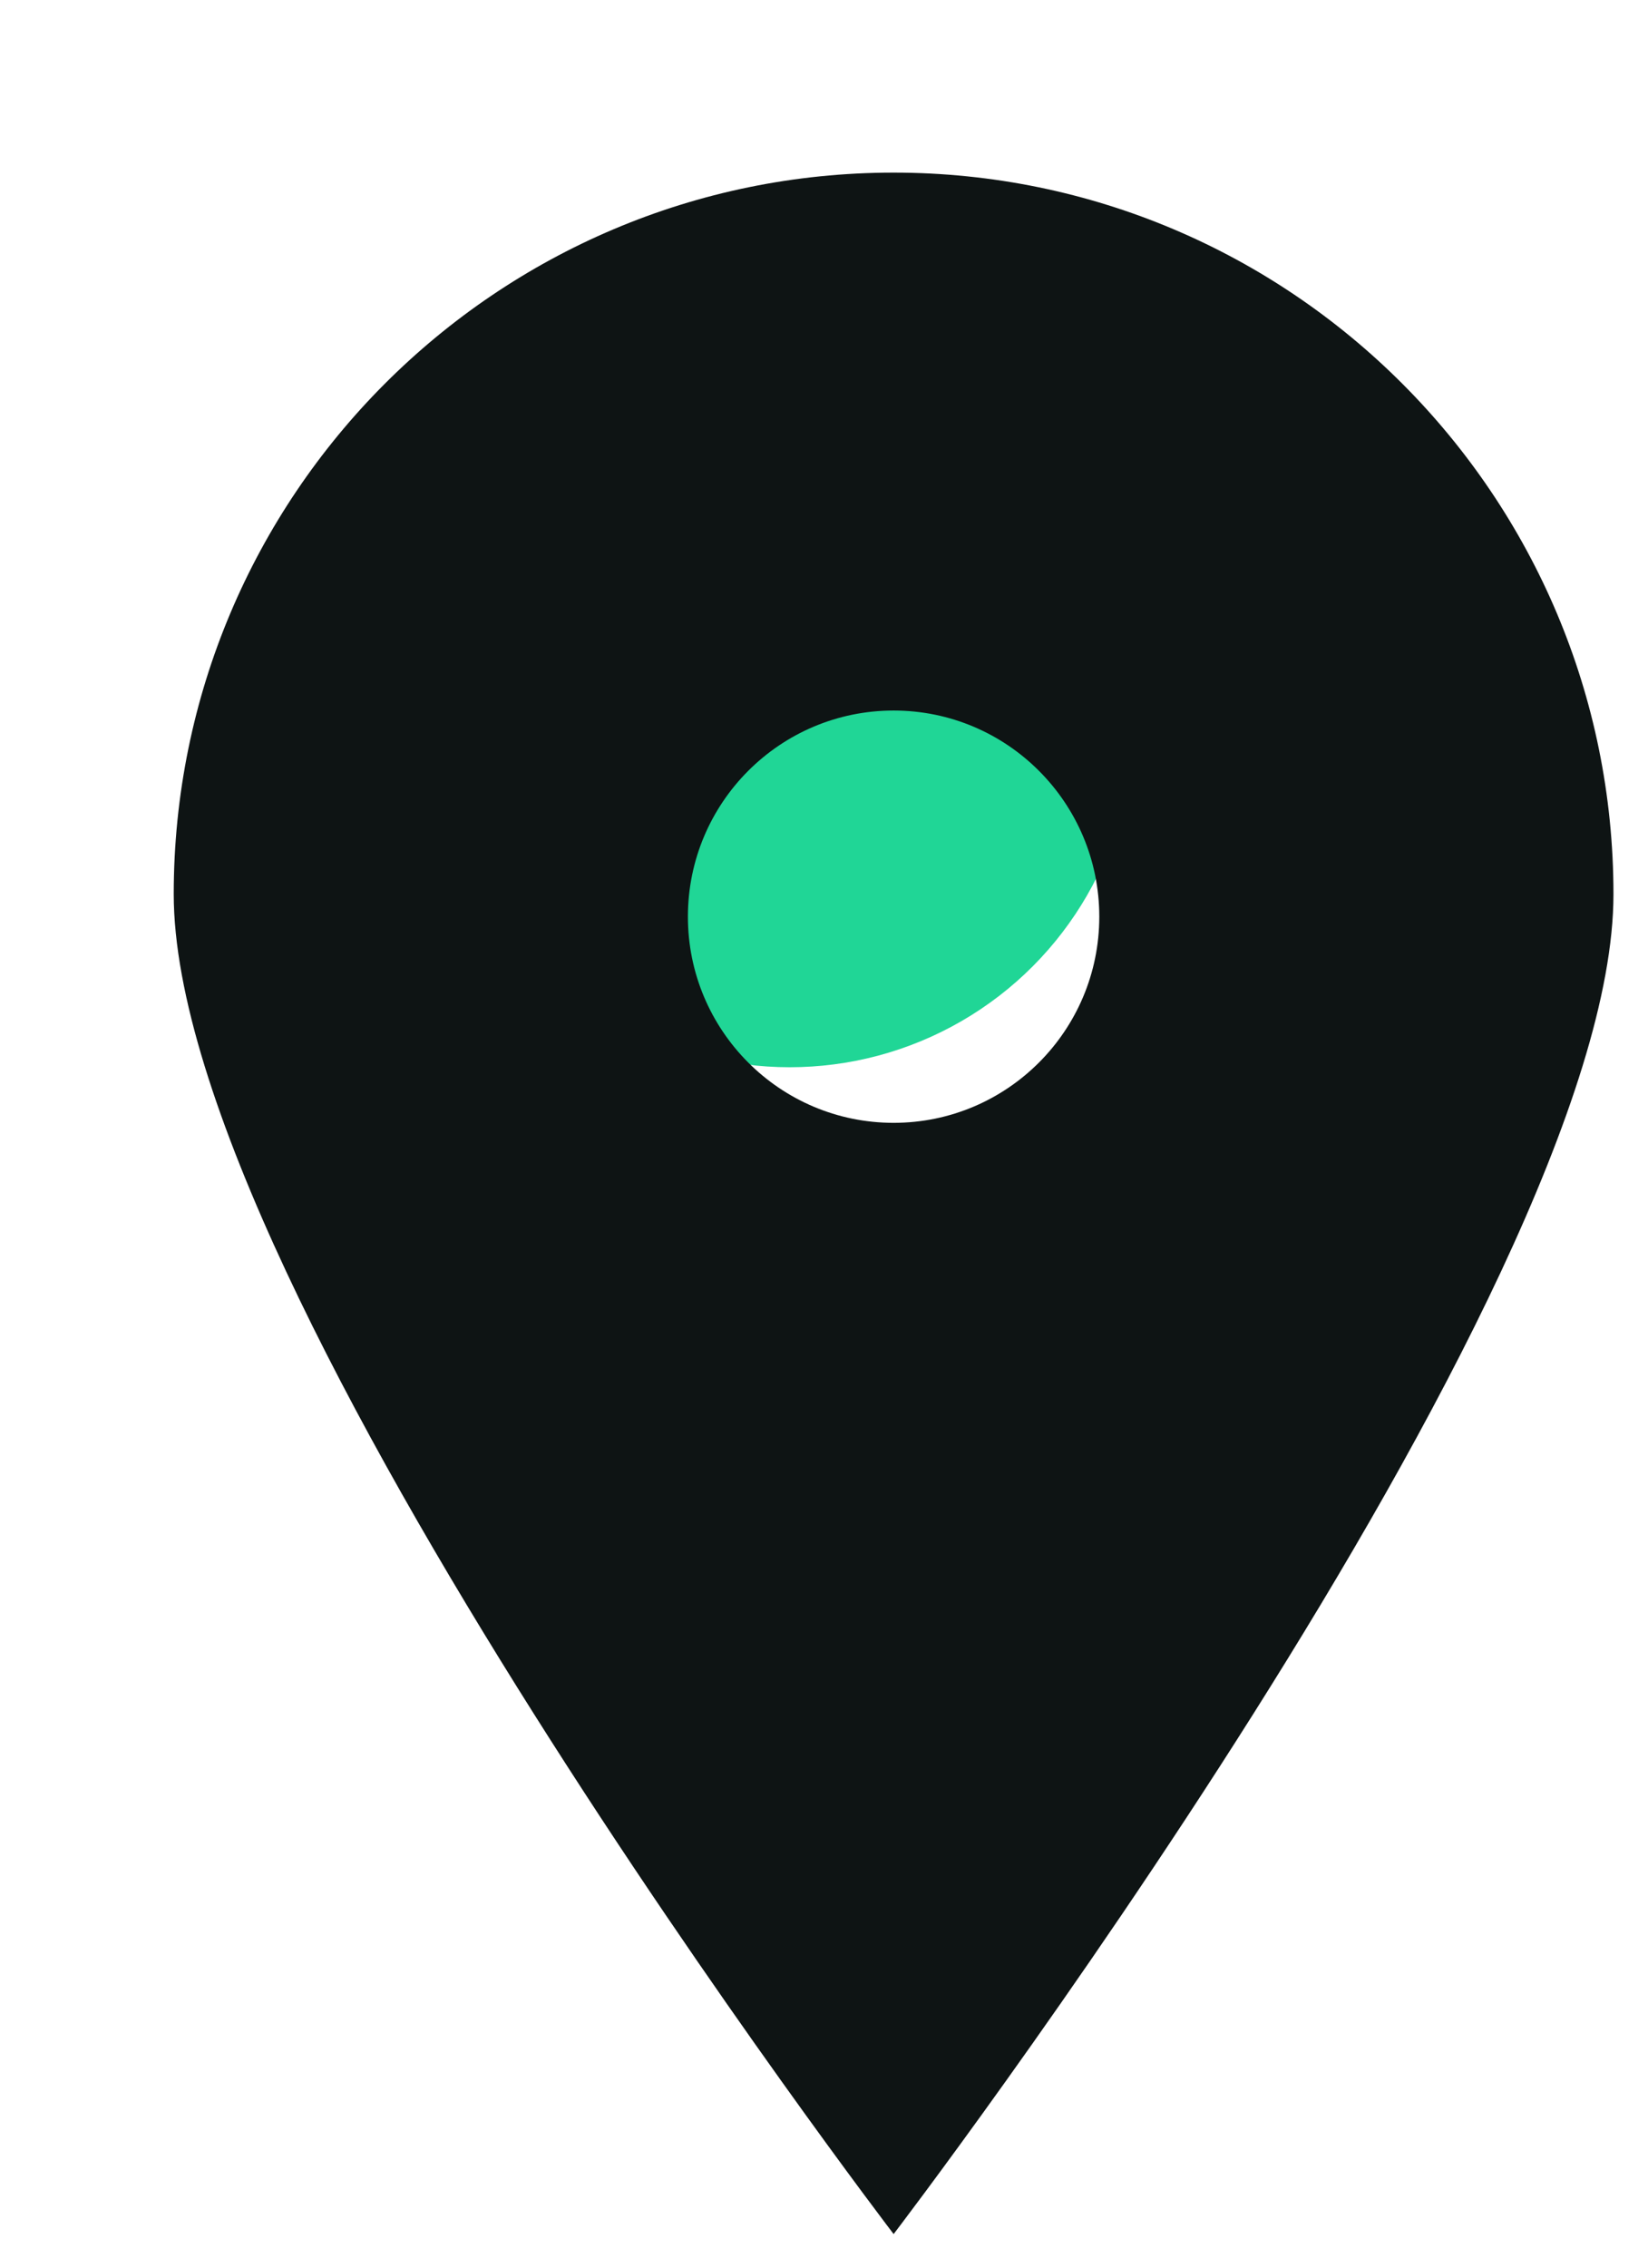 <svg xmlns="http://www.w3.org/2000/svg" xmlns:xlink="http://www.w3.org/1999/xlink" preserveAspectRatio="xMidYMid" width="24" height="33" viewBox="0 0 24 33">
  <defs>
    <style>
      .cls-1 {
        fill: #20d696;
      }

      .cls-2 {
        fill: #0e1414;
        filter: url(#drop-shadow-1);
        fill-rule: evenodd;
      }
    </style>

    <filter id="drop-shadow-1" filterUnits="userSpaceOnUse">
      <feOffset dy="1" in="SourceAlpha"/>
      <feGaussianBlur stdDeviation="1" result="dropBlur"/>
      <feFlood flood-color="#0e1414" flood-opacity="0.5"/>
      <feComposite operator="in" in2="dropBlur" result="dropShadowComp"/>
      <feComposite in="SourceGraphic" result="shadowed"/>
    </filter>
  </defs>
  <g>
    <circle cx="11.5" cy="10.531" r="5" class="cls-1"/>
    <path d="M13.014,1.512 C18.803,1.512 23.497,6.214 23.497,12.012 C23.497,17.811 13.014,31.511 13.014,31.511 C13.014,31.511 2.530,17.811 2.530,12.012 C2.530,6.214 7.224,1.512 13.014,1.512 ZM13.014,15.340 C14.668,15.340 16.009,13.997 16.009,12.340 C16.009,10.683 14.668,9.340 13.014,9.340 C11.359,9.340 10.018,10.683 10.018,12.340 C10.018,13.997 11.359,15.340 13.014,15.340 Z" class="cls-2"/>
  </g>
</svg>
